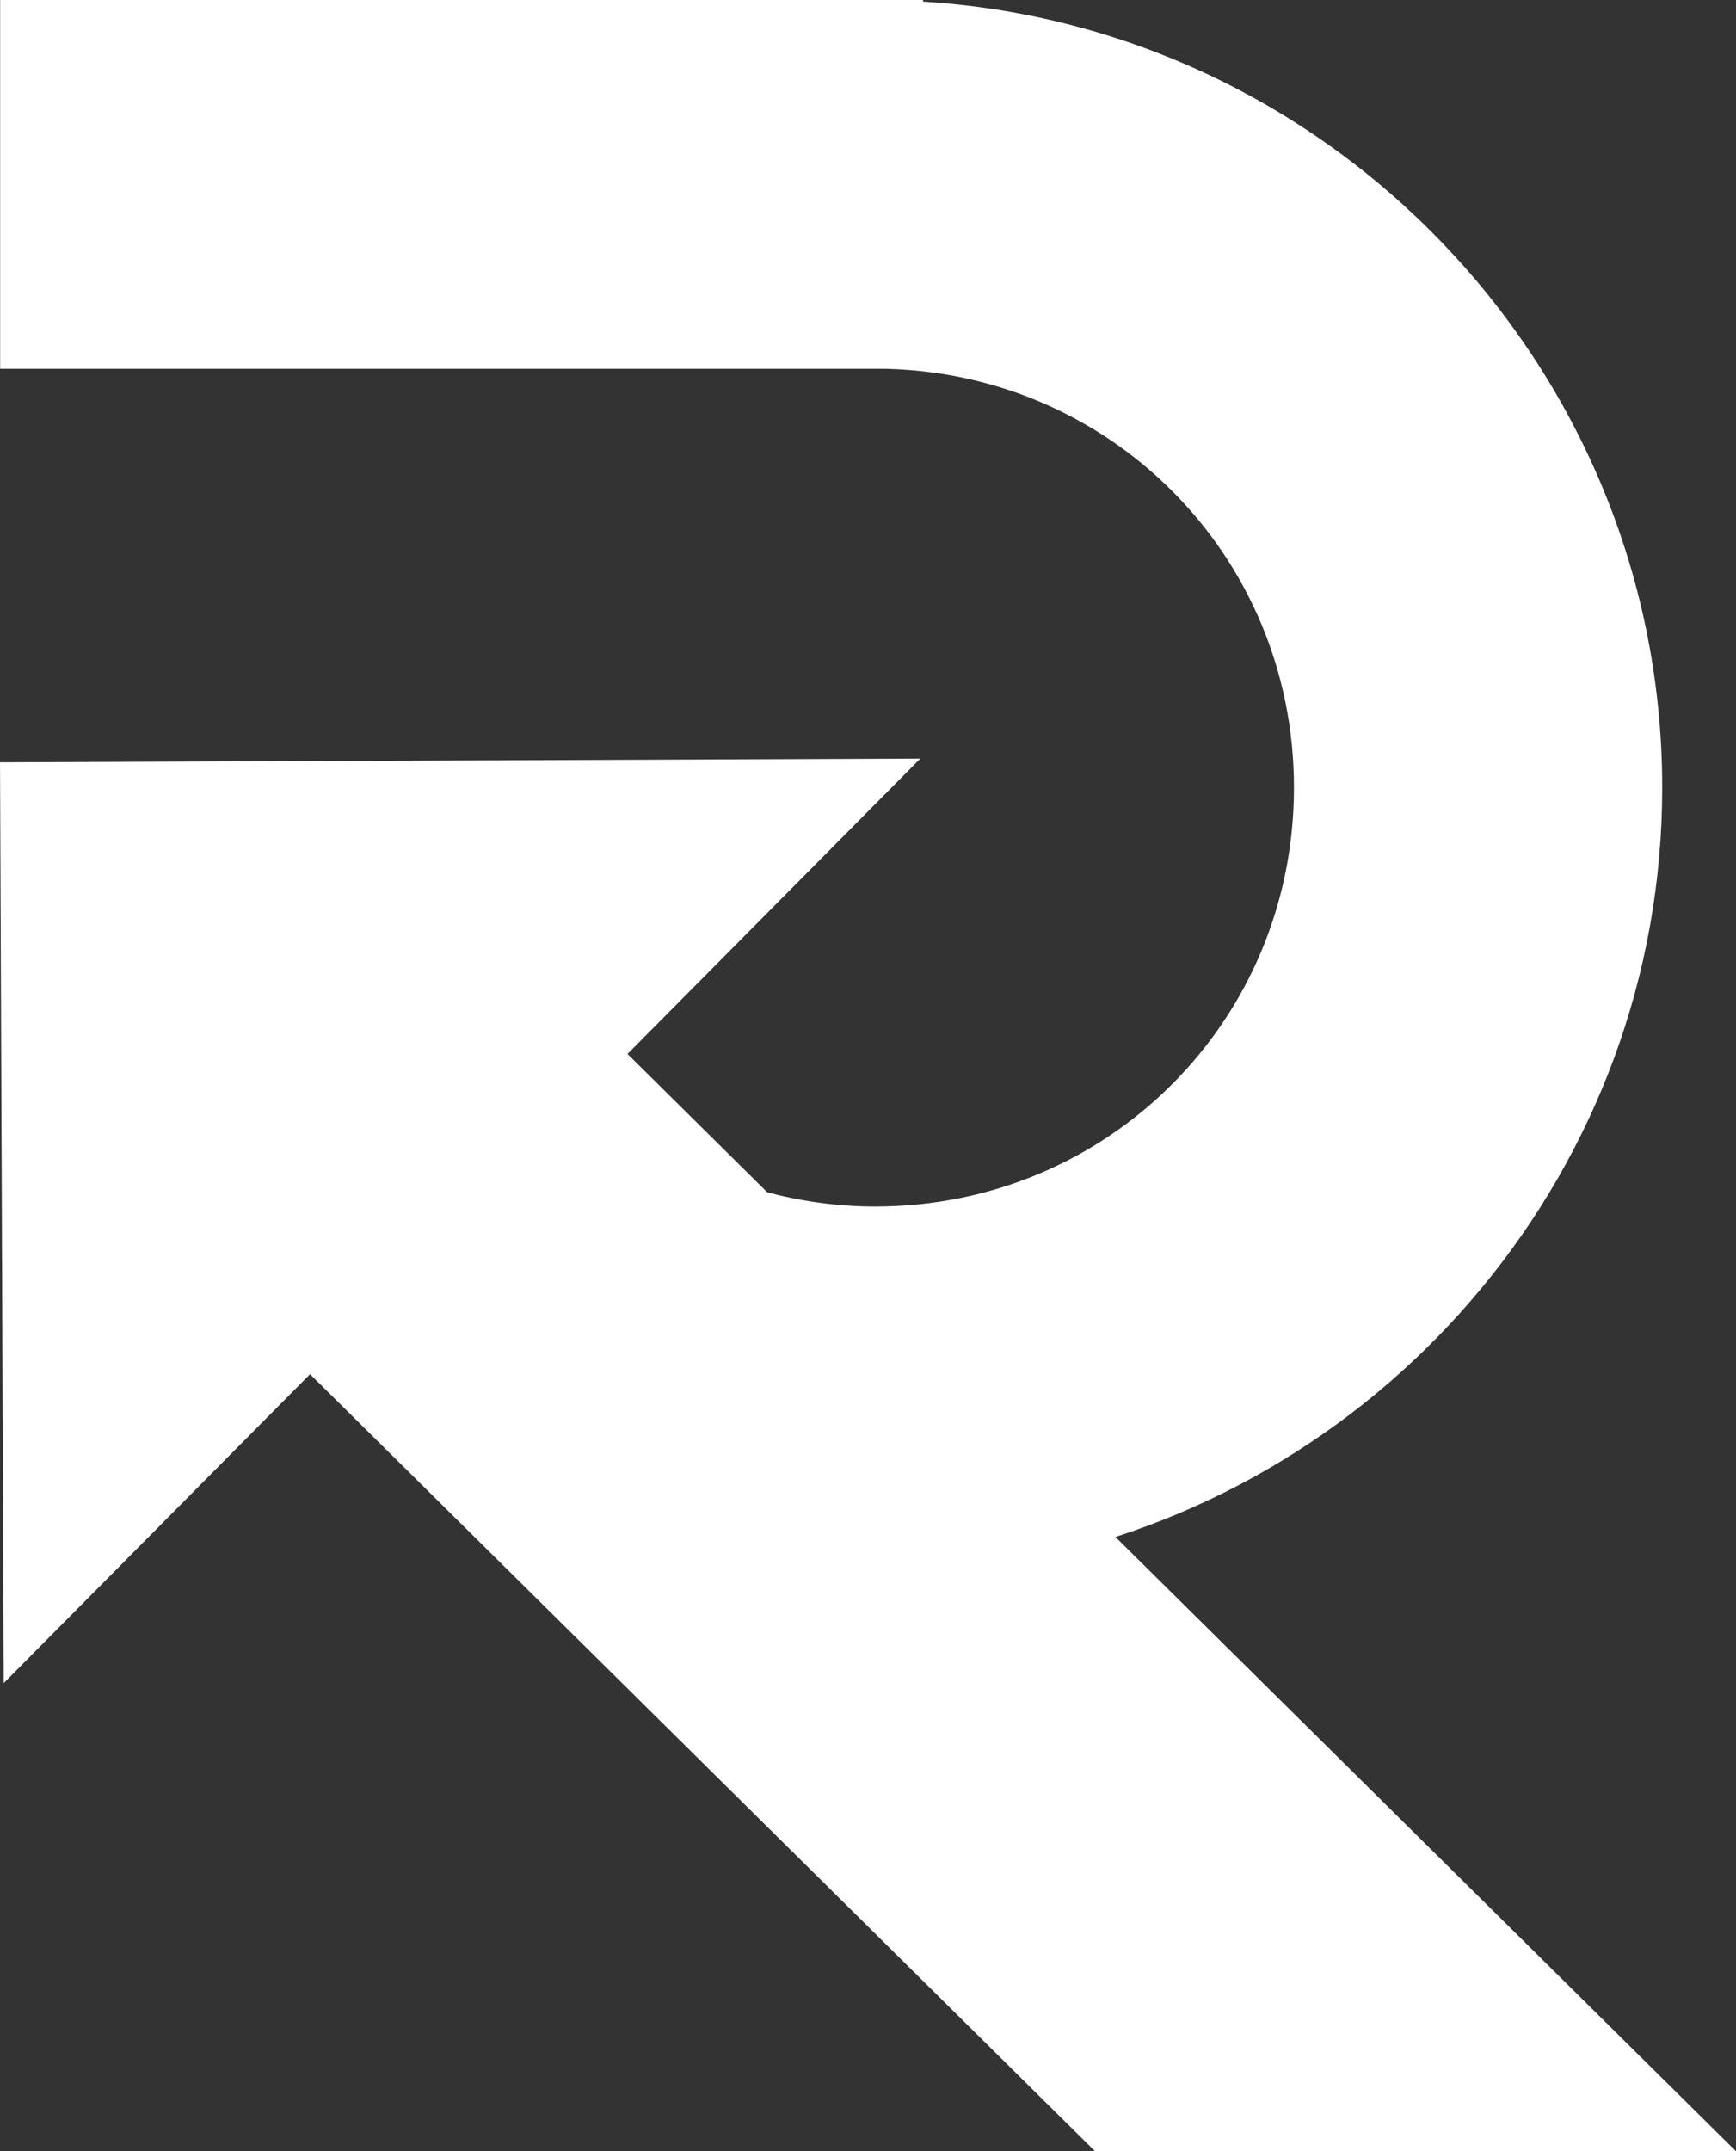 <?xml version="1.0" encoding="UTF-8" standalone="no"?>
<!-- Created with Inkscape (http://www.inkscape.org/) -->

<svg
   width="50.912mm"
   height="63.058mm"
   viewBox="0 0 50.912 63.058"
   version="1.1"
   id="svg1"
   xmlns="http://www.w3.org/2000/svg"
   xmlns:svg="http://www.w3.org/2000/svg">
  <rect x="0" y="0" width="50.912" height="63.058" fill="#333333" stroke="none"/>
  <defs
     id="defs1" />
  <g
     id="layer1"
     transform="translate(-123.031,-73.29)">
    <g
       id="g10"
       transform="translate(-59.183,41.969)"
       style="fill:#ffffff;stroke:#ffffff;stroke-width:2.8;stroke-dasharray:none">
      <path
         id="rect6"
         style="fill:#ffffff;fill-rule:evenodd;stroke:#ffffff;stroke-width:2.8;stroke-dasharray:none;stop-color:#000000"
         d="m 183.618,32.721 v 8.009 h 24.266 v -0.003 c 0.006,8.2e-5 0.012,5.07e-4 0.019,5.16e-4 0.001,2e-6 0.002,-2e-6 0.003,0 7.591,0.013 13.656,6.085 13.656,13.679 0,7.602 -6.078,13.68 -13.68,13.68 -1.357,-10e-7 -2.66,-0.205 -3.894,-0.567 l -5.353,-5.296 7.195,-7.253 -22.21,0.09 0.09,22.21 7.587,-7.648 23.608,23.357 H 229.721 L 212.199,75.643 c 9.874,-2.016 17.363,-10.788 17.363,-21.236 0,-11.925 -9.753,-21.679 -21.678,-21.68 v -0.006 z" />
    </g>
  </g>
</svg>
